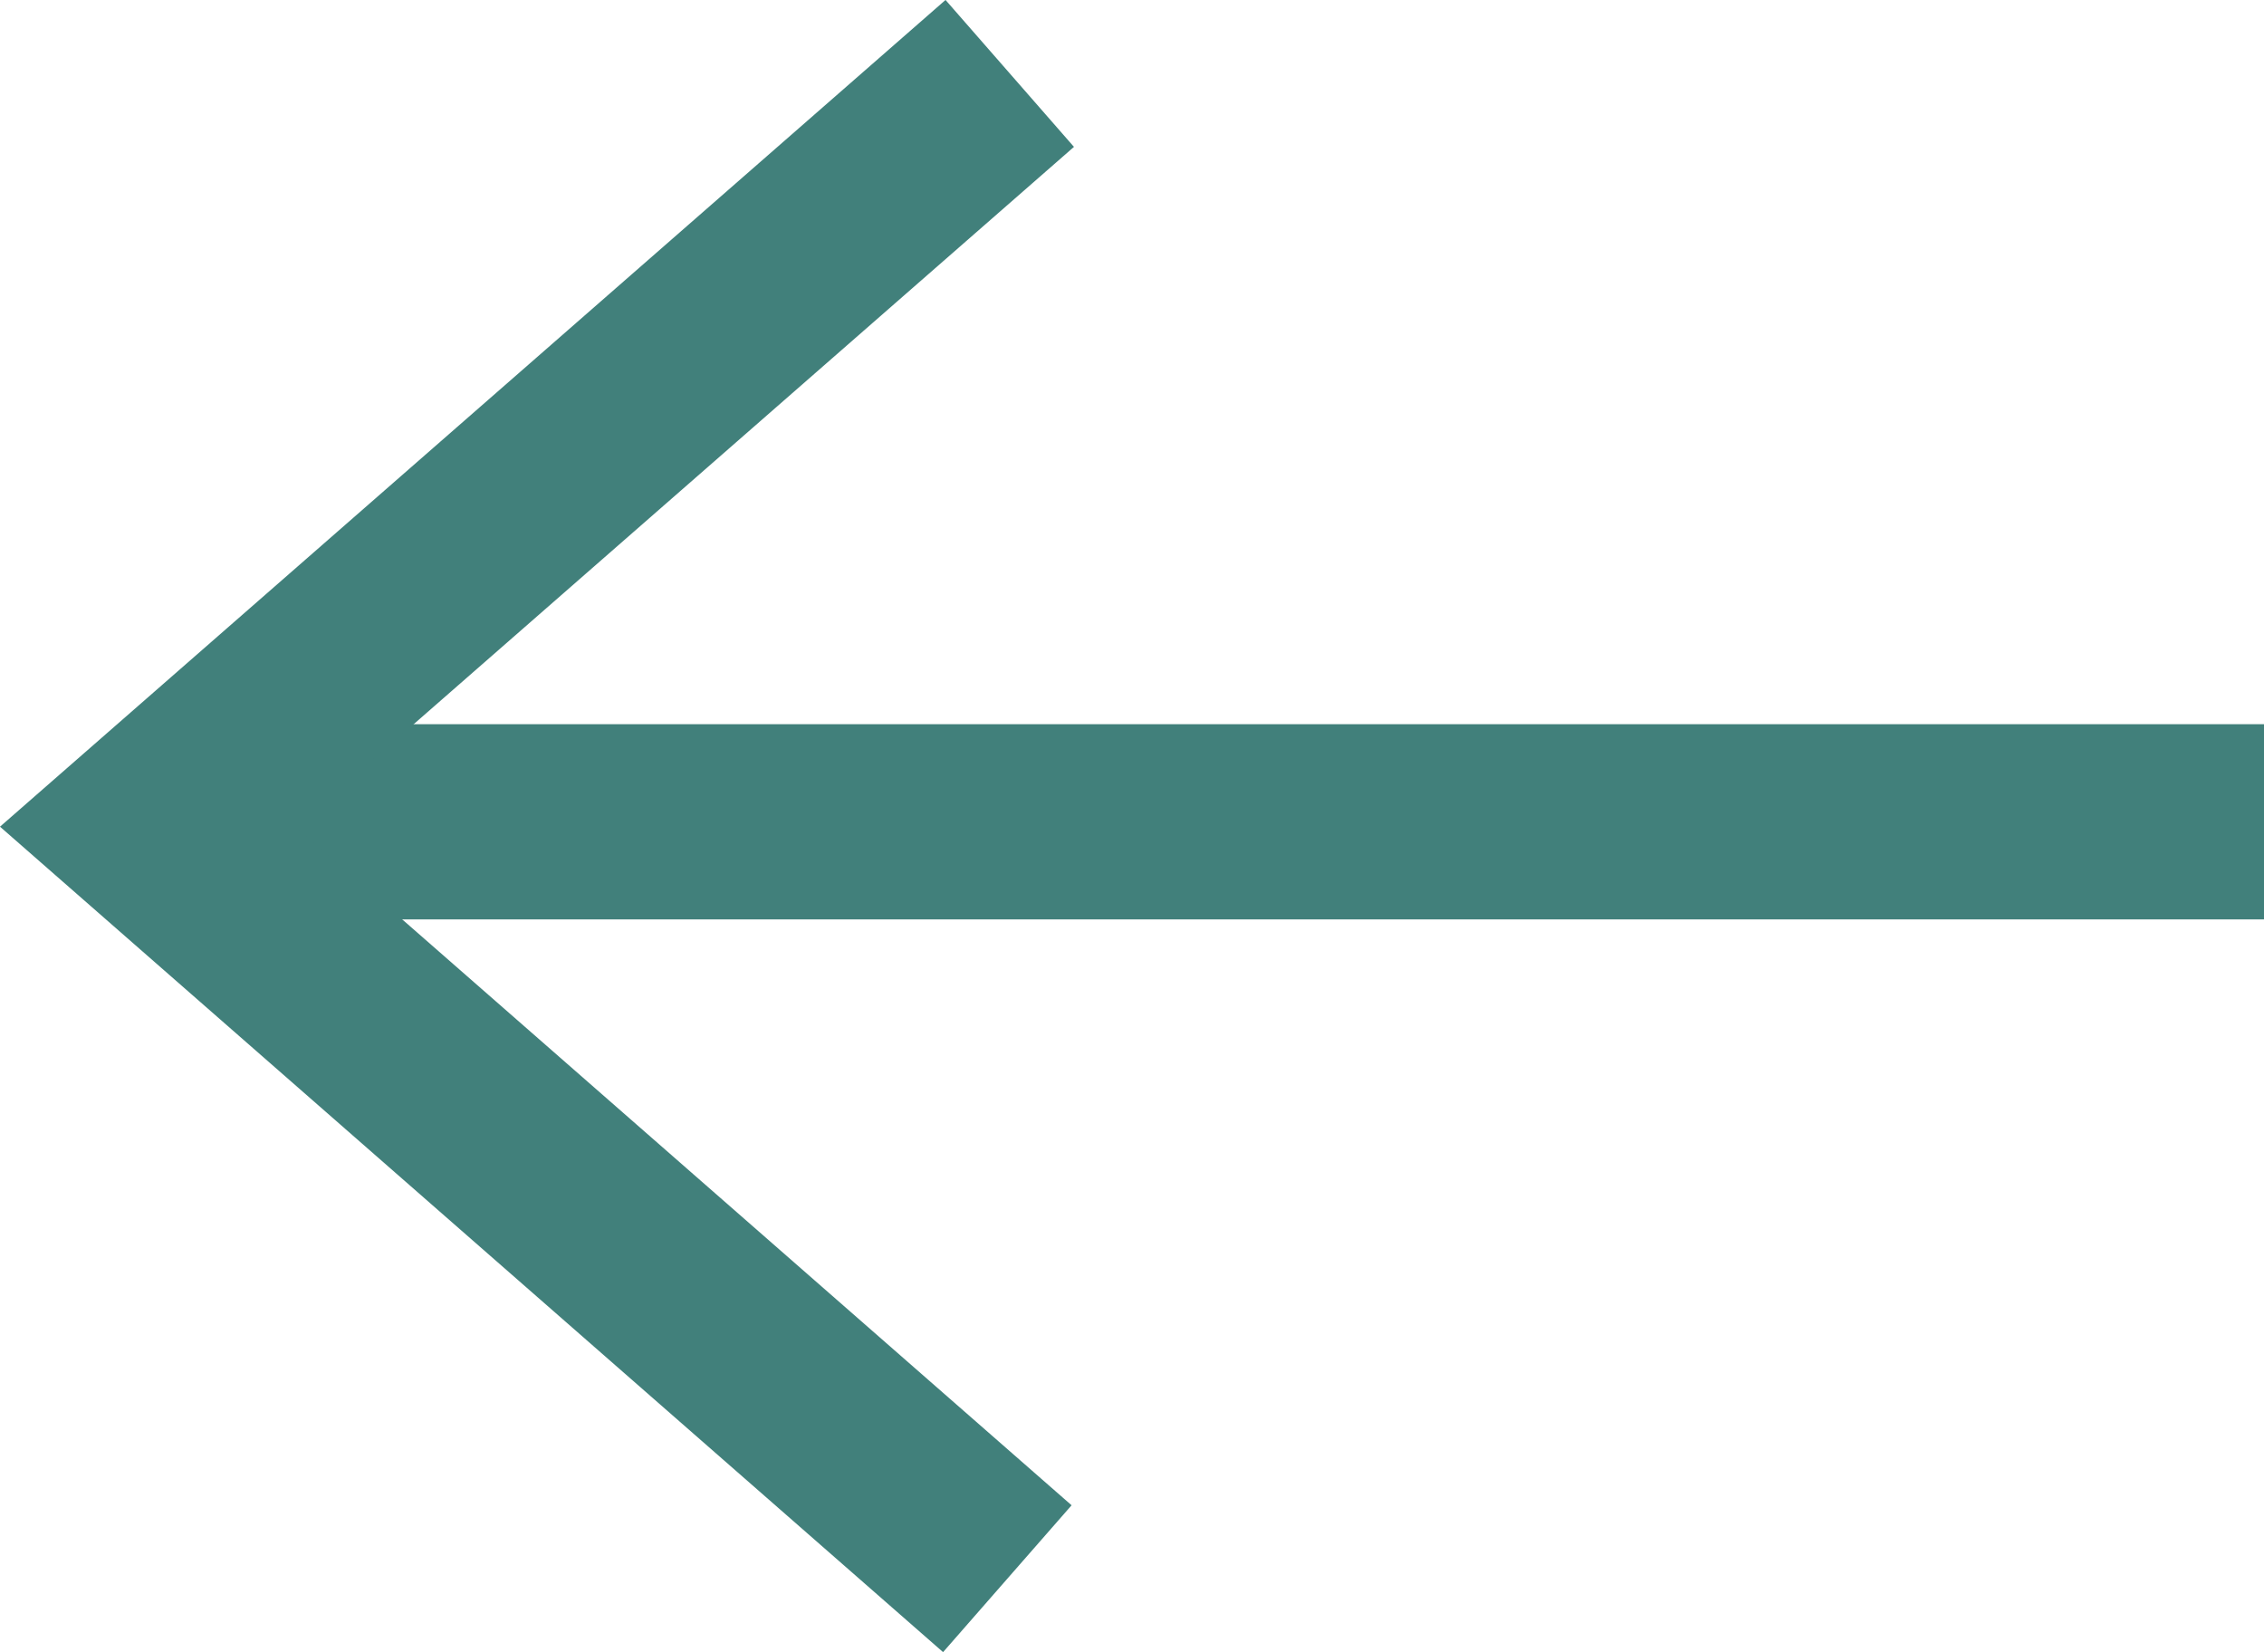 <svg xmlns="http://www.w3.org/2000/svg" width="58.011" height="42.329" viewBox="0 0 58.011 42.329">
  <g id="Component_4_1" data-name="Component 4 – 1" transform="translate(3.798 1.882)">
    <g id="Group_26" data-name="Group 26" transform="translate(1480.713 3818.673) rotate(180)">
      <line id="Line_7" data-name="Line 7" x2="54" transform="translate(1426.5 3799.5)" fill="none" stroke="#41807b" stroke-width="5"/>
      <path id="Path_27" data-name="Path 27" d="M3401.7,3614.108l22.014,19.266-22.076,19.3" transform="translate(-1943 166)" fill="none" stroke="#41807b" stroke-width="5"/>
    </g>
  </g>
</svg>
